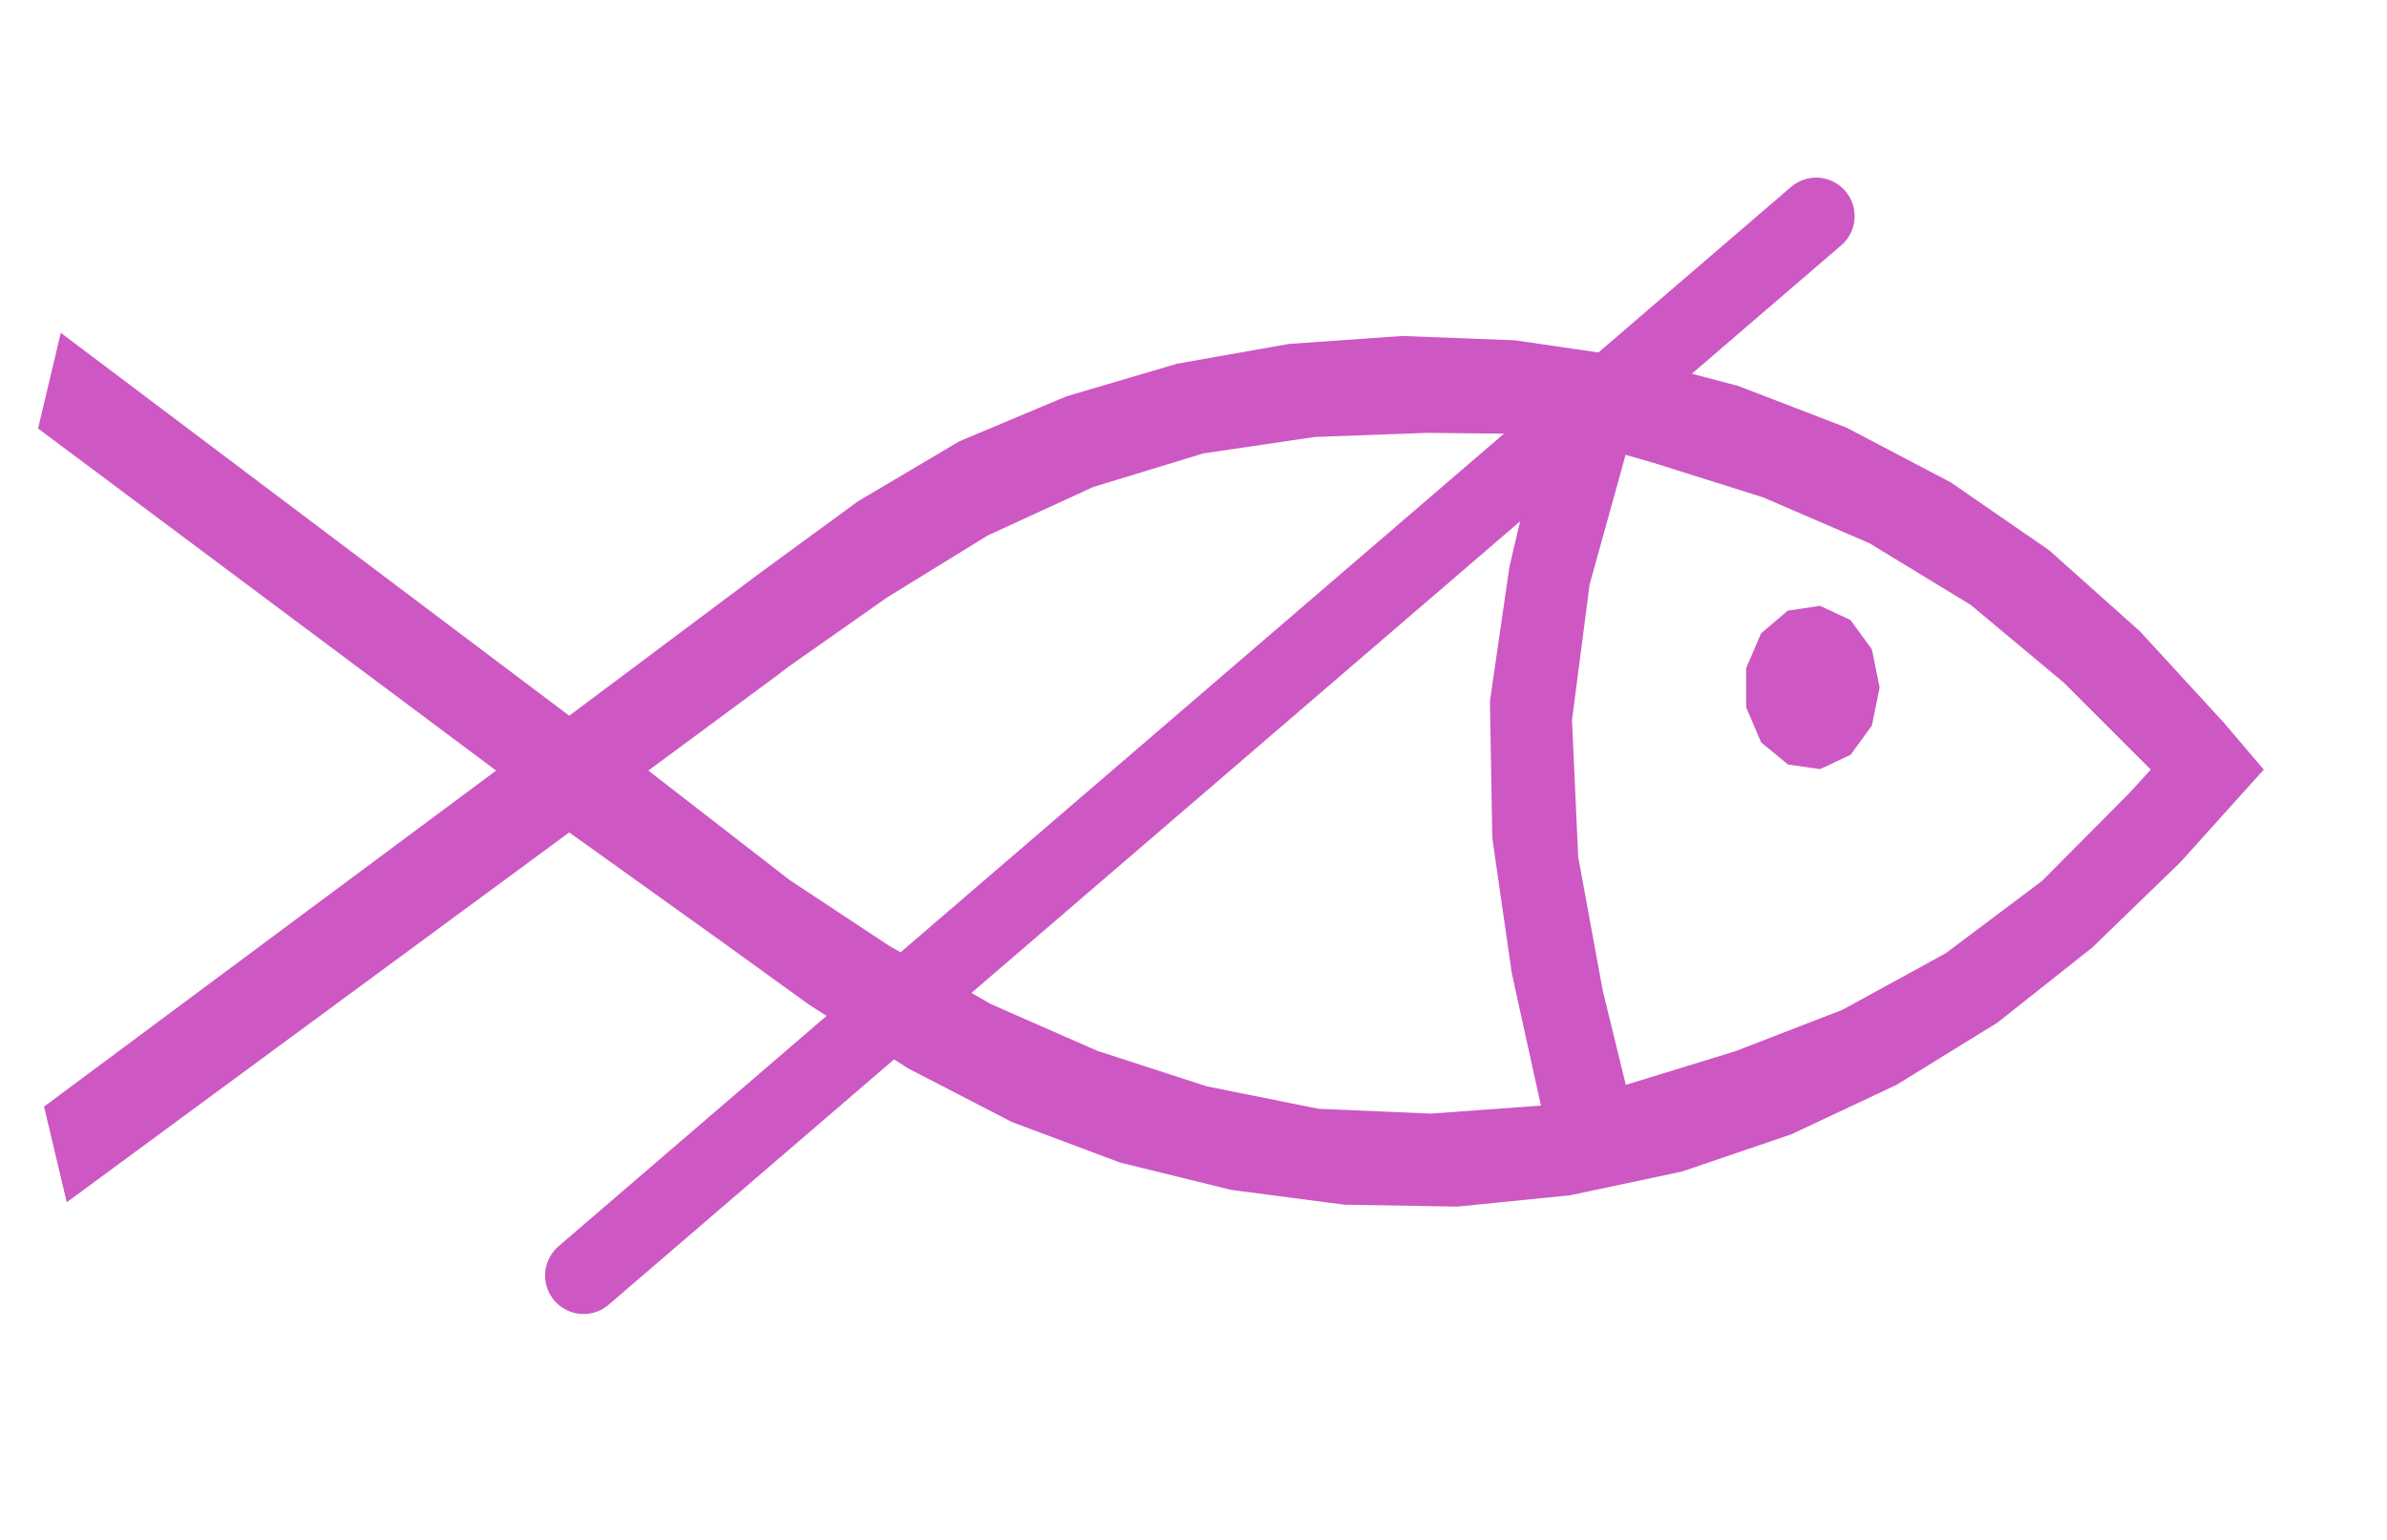 <?xml version="1.0" encoding="UTF-8" standalone="no"?>
<!DOCTYPE svg PUBLIC "-//W3C//DTD SVG 1.1//EN" "http://www.w3.org/Graphics/SVG/1.1/DTD/svg11.dtd">
<svg width="100%" height="100%" viewBox="0 0 31 20" version="1.1" xmlns="http://www.w3.org/2000/svg" xmlns:xlink="http://www.w3.org/1999/xlink" xml:space="preserve" xmlns:serif="http://www.serif.com/" style="fill-rule:evenodd;clip-rule:evenodd;stroke-linecap:round;stroke-linejoin:round;stroke-miterlimit:1.5;">
    <g id="path22396" transform="matrix(0.207,0,0,0.251,-1.82,-10.083)">
        <path d="M12.981,102.381L11.556,97.431L39.919,80.044L11.181,62.344L12.606,57.394L44.506,77.206L56.556,69.769L62.631,66.106L68.981,63.006L75.694,60.681L82.631,58.994L89.644,57.969L96.756,57.556L103.856,57.781L110.906,58.631L117.856,60.144L124.631,62.294L131.181,65.131L137.356,68.644L143.056,72.844L148.331,77.581L150.819,79.994L145.594,84.781L140.069,89.194L134.119,93.081L127.781,96.306L121.169,98.869L114.306,100.794L107.306,102.019L100.231,102.606L93.131,102.506L86.056,101.744L79.081,100.331L72.281,98.231L65.744,95.444L59.506,92.131L54.094,88.906L44.506,83.244L12.981,102.381ZM49.469,80.044L58.331,85.706L64.569,89.106L70.969,92.131L77.631,94.544L84.494,96.381L91.506,97.544L98.556,97.794L105.469,97.381L103.644,90.544L102.419,83.531L102.269,76.456L103.494,69.494L105.444,62.656L105.456,62.631L98.369,62.569L91.294,62.781L84.294,63.631L77.381,65.369L70.756,67.881L64.456,71.081L58.306,74.644L57.631,75.069L49.469,80.044M110.794,96.306L117.656,94.569L124.394,92.419L130.869,89.494L136.906,85.756L142.344,81.244L143.731,79.994L138.256,75.481L132.431,71.469L126.081,68.281L119.406,65.906L112.569,64.131L110.781,63.706L108.519,70.431L107.419,77.431L107.806,84.506L109.344,91.419L110.794,96.306ZM126.719,75.744L126.231,77.719L124.894,79.231L122.981,79.969L120.969,79.731L119.281,78.581L118.344,76.769L118.344,74.744L119.281,72.944L120.956,71.769L122.981,71.519L124.894,72.256L126.231,73.769L126.719,75.744Z" style="fill:rgb(205,87,195);"/>
    </g>
    <g transform="matrix(1,0,0,1,-2.776,0.218)">
        <path d="M10.355,16.348L26.362,2.589" style="fill:none;stroke:rgb(205,87,195);stroke-width:1px;"/>
    </g>
</svg>
